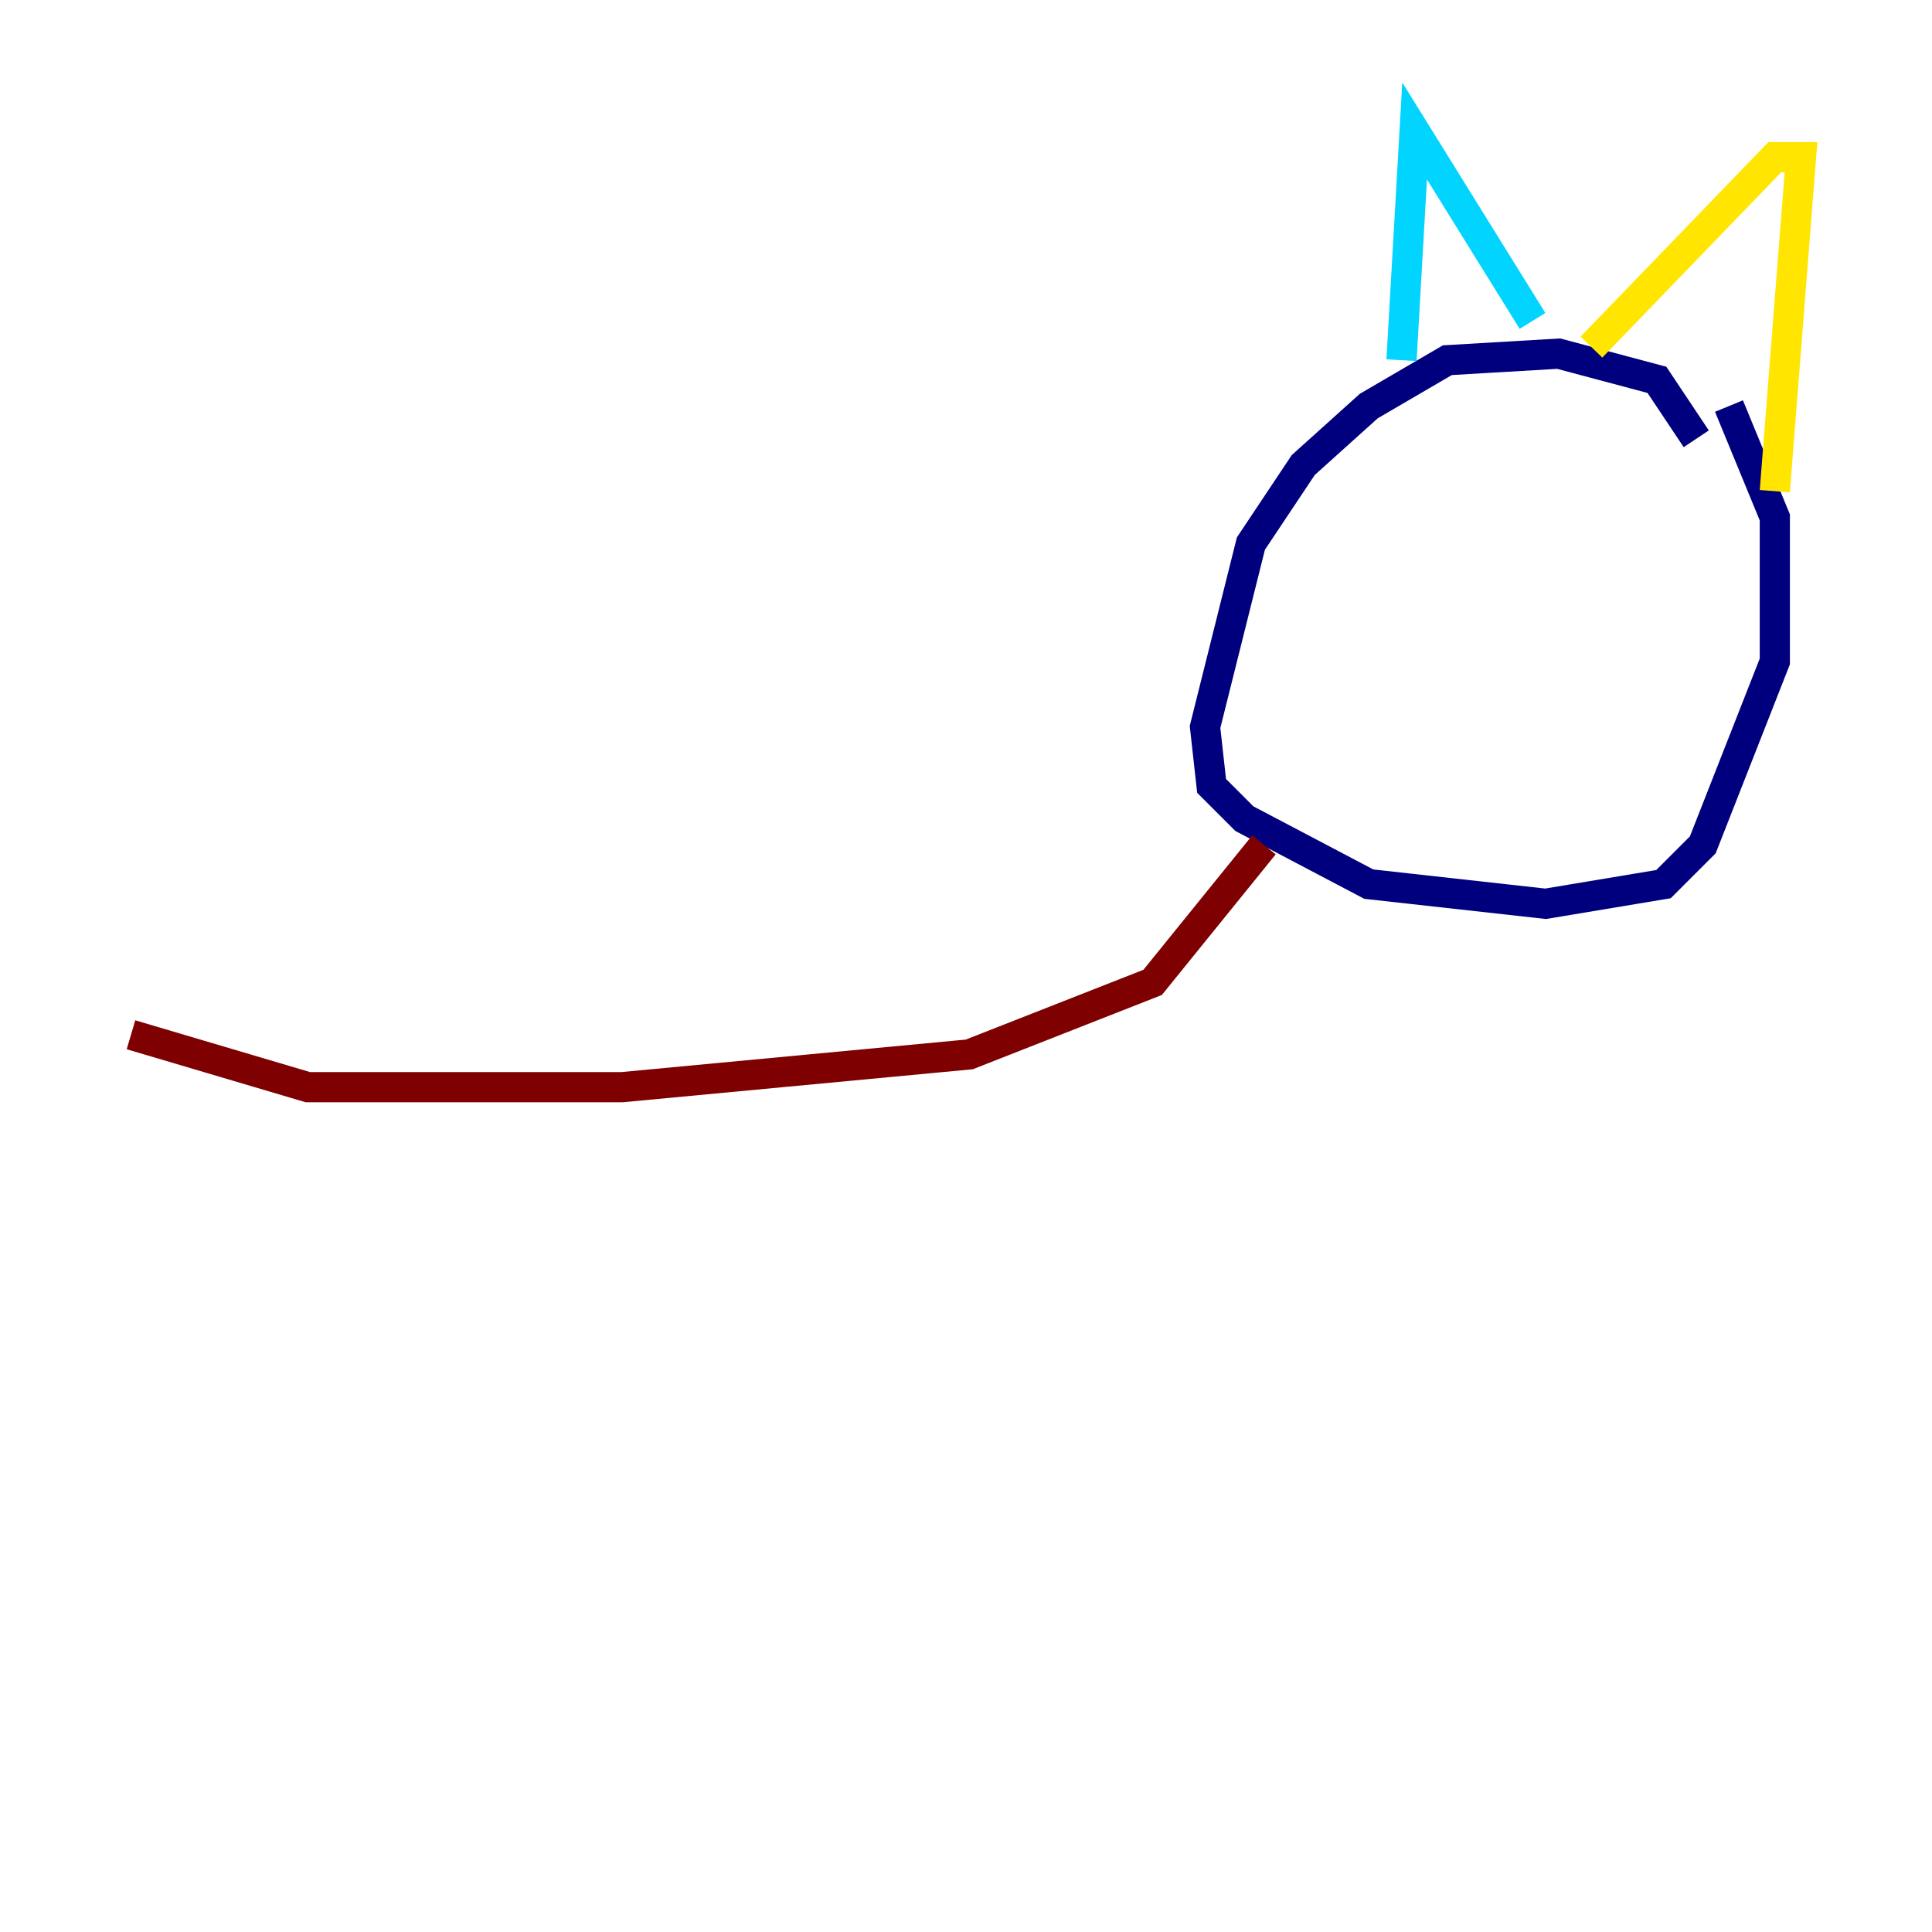 <?xml version="1.0" encoding="utf-8" ?>
<svg baseProfile="tiny" height="128" version="1.2" viewBox="0,0,128,128" width="128" xmlns="http://www.w3.org/2000/svg" xmlns:ev="http://www.w3.org/2001/xml-events" xmlns:xlink="http://www.w3.org/1999/xlink"><defs /><polyline fill="none" points="112.38,29.071 109.776,25.166 103.268,23.43 95.891,23.864 90.685,26.902 86.346,30.807 82.875,36.014 79.837,48.163 80.271,52.068 82.441,54.237 90.685,58.576 102.4,59.878 110.21,58.576 112.814,55.973 117.586,43.824 117.586,34.278 114.549,26.902" stroke="#00007f" stroke-width="2" /><polyline fill="none" points="92.854,23.864 93.722,8.678 101.532,21.261" stroke="#00d4ff" stroke-width="2" /><polyline fill="none" points="105.437,22.997 117.586,10.414 119.322,10.414 117.586,32.542" stroke="#ffe500" stroke-width="2" /><polyline fill="none" points="83.742,55.973 76.366,65.085 64.217,69.858 41.22,72.027 20.393,72.027 8.678,68.556" stroke="#7f0000" stroke-width="2" /></svg>